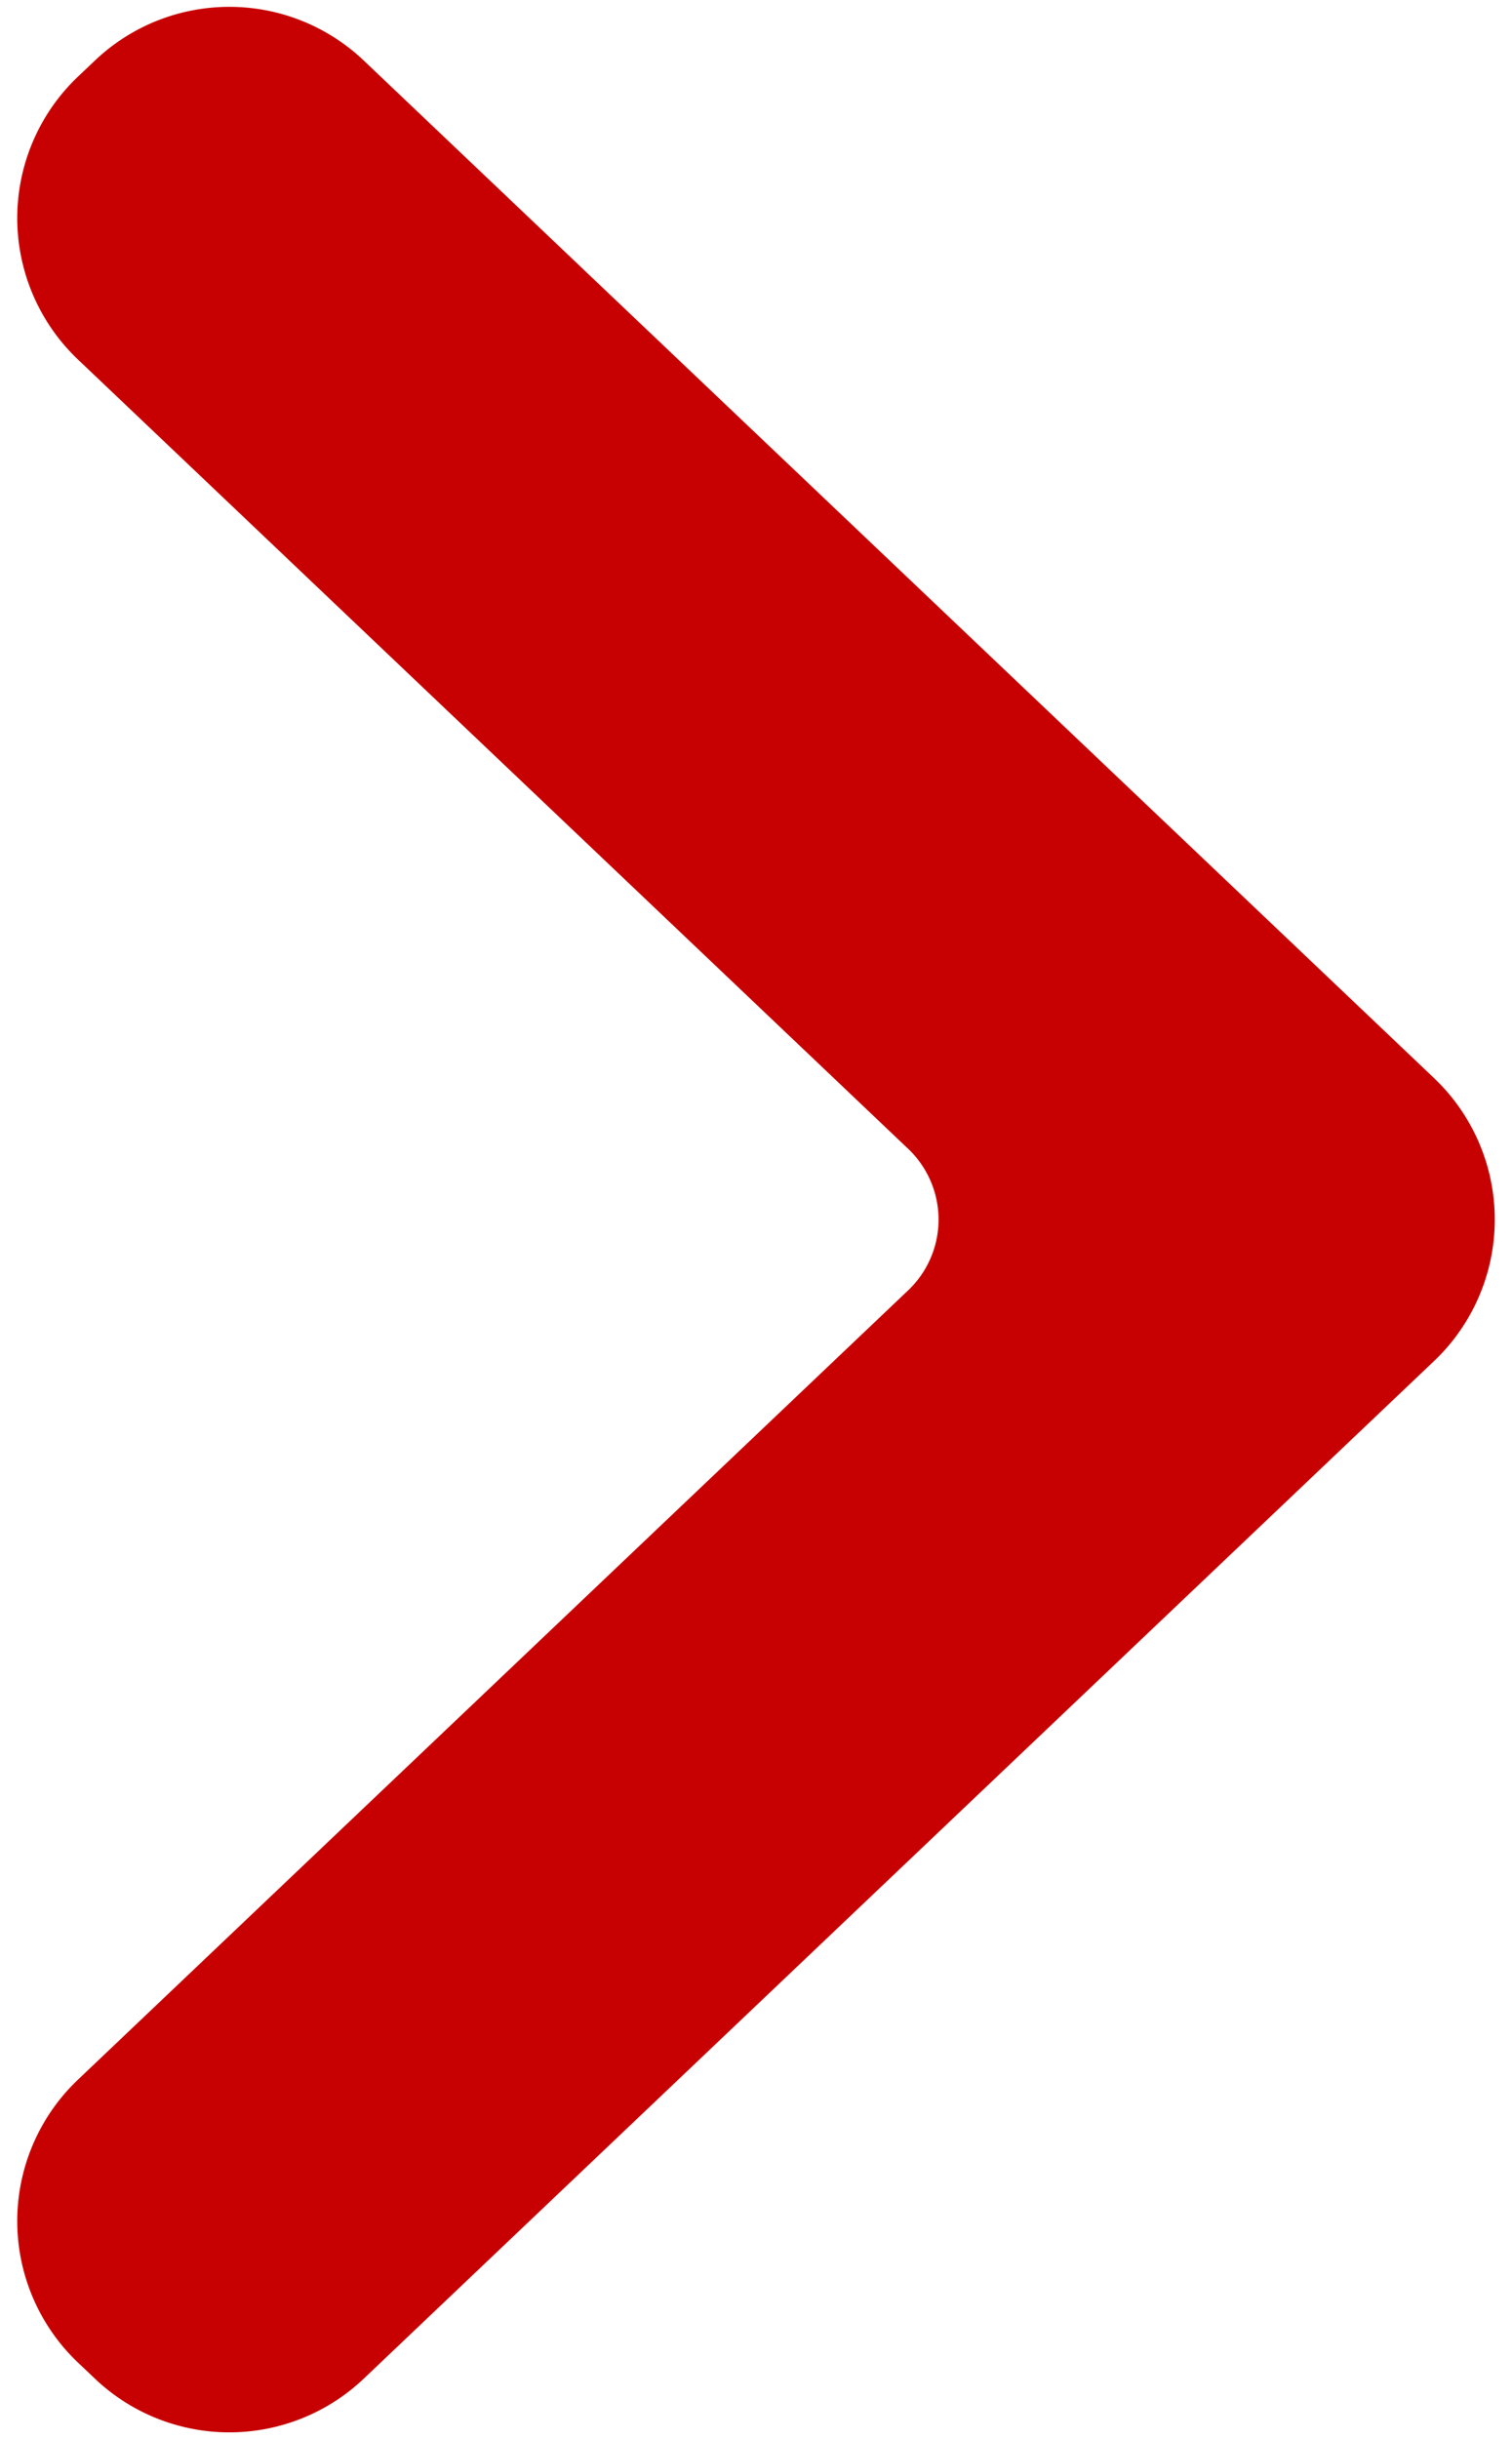 <svg width="31" height="50" fill="none" xmlns="http://www.w3.org/2000/svg"><path d="M2.287 43.356a3 3 0 000 4.349l.348.33a3 3 0 004.134 0l21.944-20.86a3 3 0 000-4.35L6.769 1.966a3 3 0 00-4.134 0l-.348.33a3 3 0 000 4.349L19.31 22.826a3 3 0 010 4.348L2.287 43.356z" fill="#C70101" stroke="#C70101" stroke-width="2" stroke-linejoin="round"/></svg>